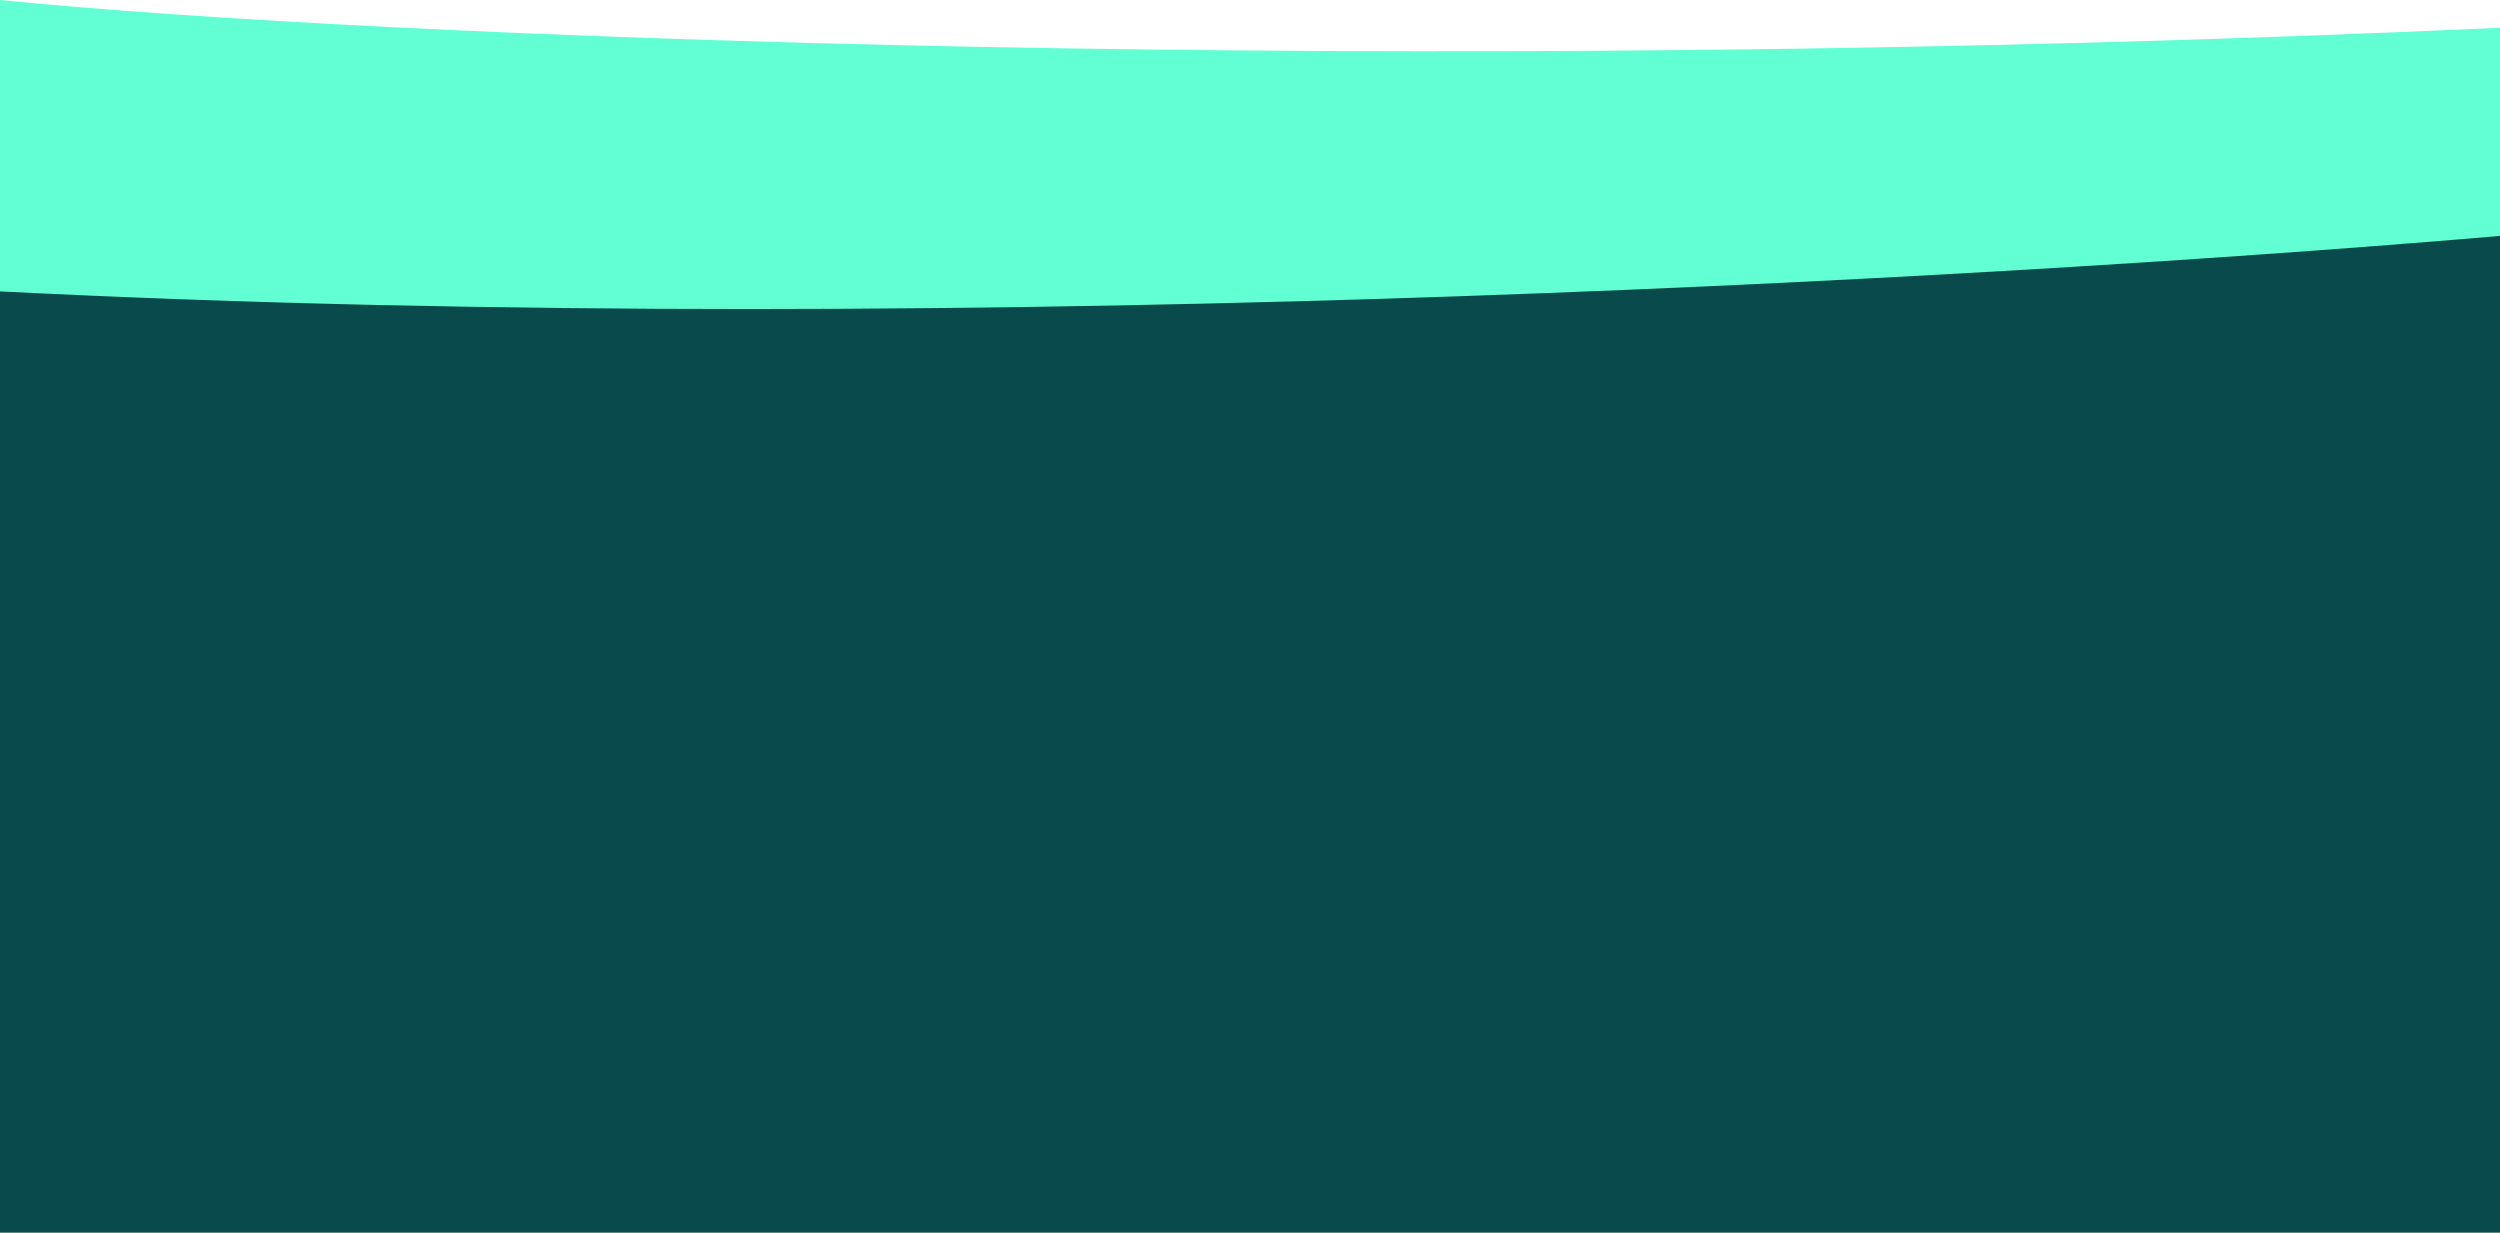 <svg width="1440" height="710" viewBox="0 0 1440 710" fill="none" xmlns="http://www.w3.org/2000/svg">
<rect y="120" width="1440" height="590" fill="#094A4C"/>
<path d="M1440 135.867V15.974C807.588 44.936 216.495 21.721 0 0V167.836C570.062 196.797 1197.53 156.784 1440 135.867Z" fill="#62FFD5"/>
</svg>
